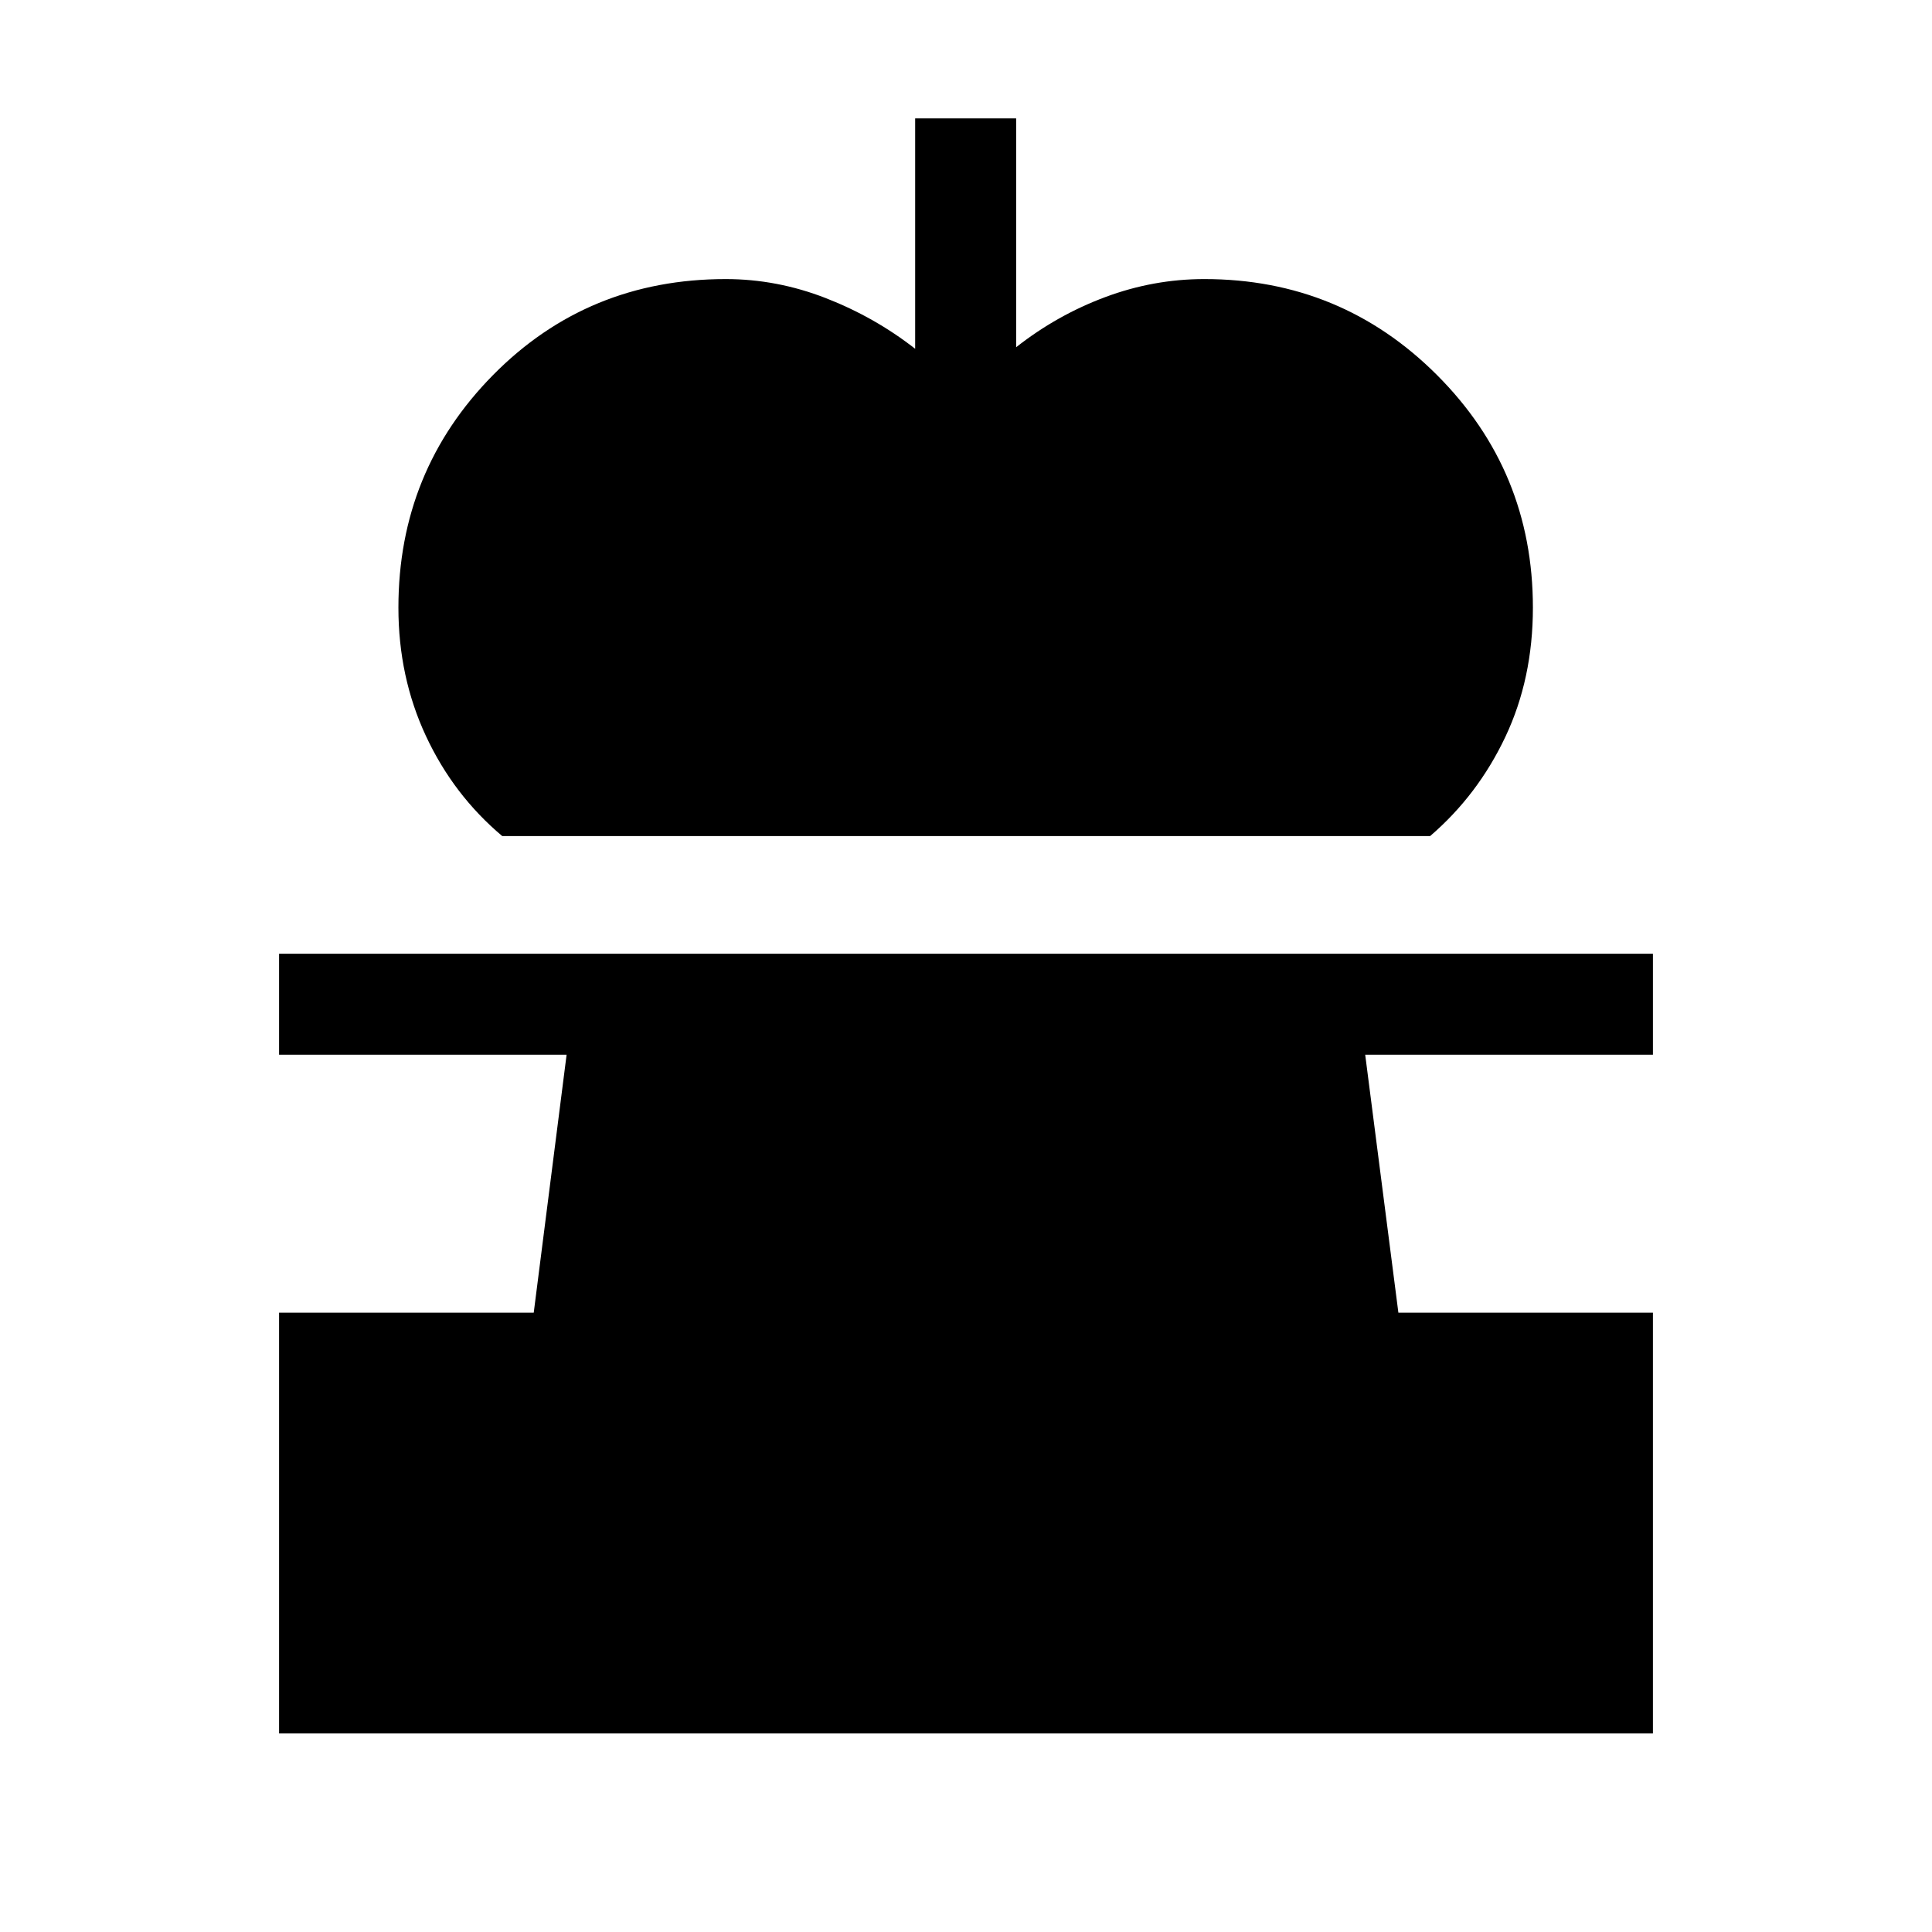 <svg xmlns="http://www.w3.org/2000/svg" height="40" viewBox="0 -960 960 960" width="40"><path d="M249.56-544.56q-24.22-20.37-37.9-49.69-13.69-29.31-13.69-63.83 0-67.9 47.04-115.58 47.03-47.67 115.61-47.67 25.43 0 49.74 9.47 24.31 9.48 44.38 25.17v-114.49h50.18v113.72q20.26-15.95 44.26-24.91 23.99-8.96 49.26-8.96 67.9 0 115.58 47.67 47.67 47.68 47.67 115.58 0 35.29-13.68 64.22t-37.39 49.3H249.56ZM138.67-98.67v-209.07h126.54l16.33-128.18H138.67v-50.18h682.66v50.18H678.36l16.49 128.18h126.48v209.07H138.67Z"/></svg>